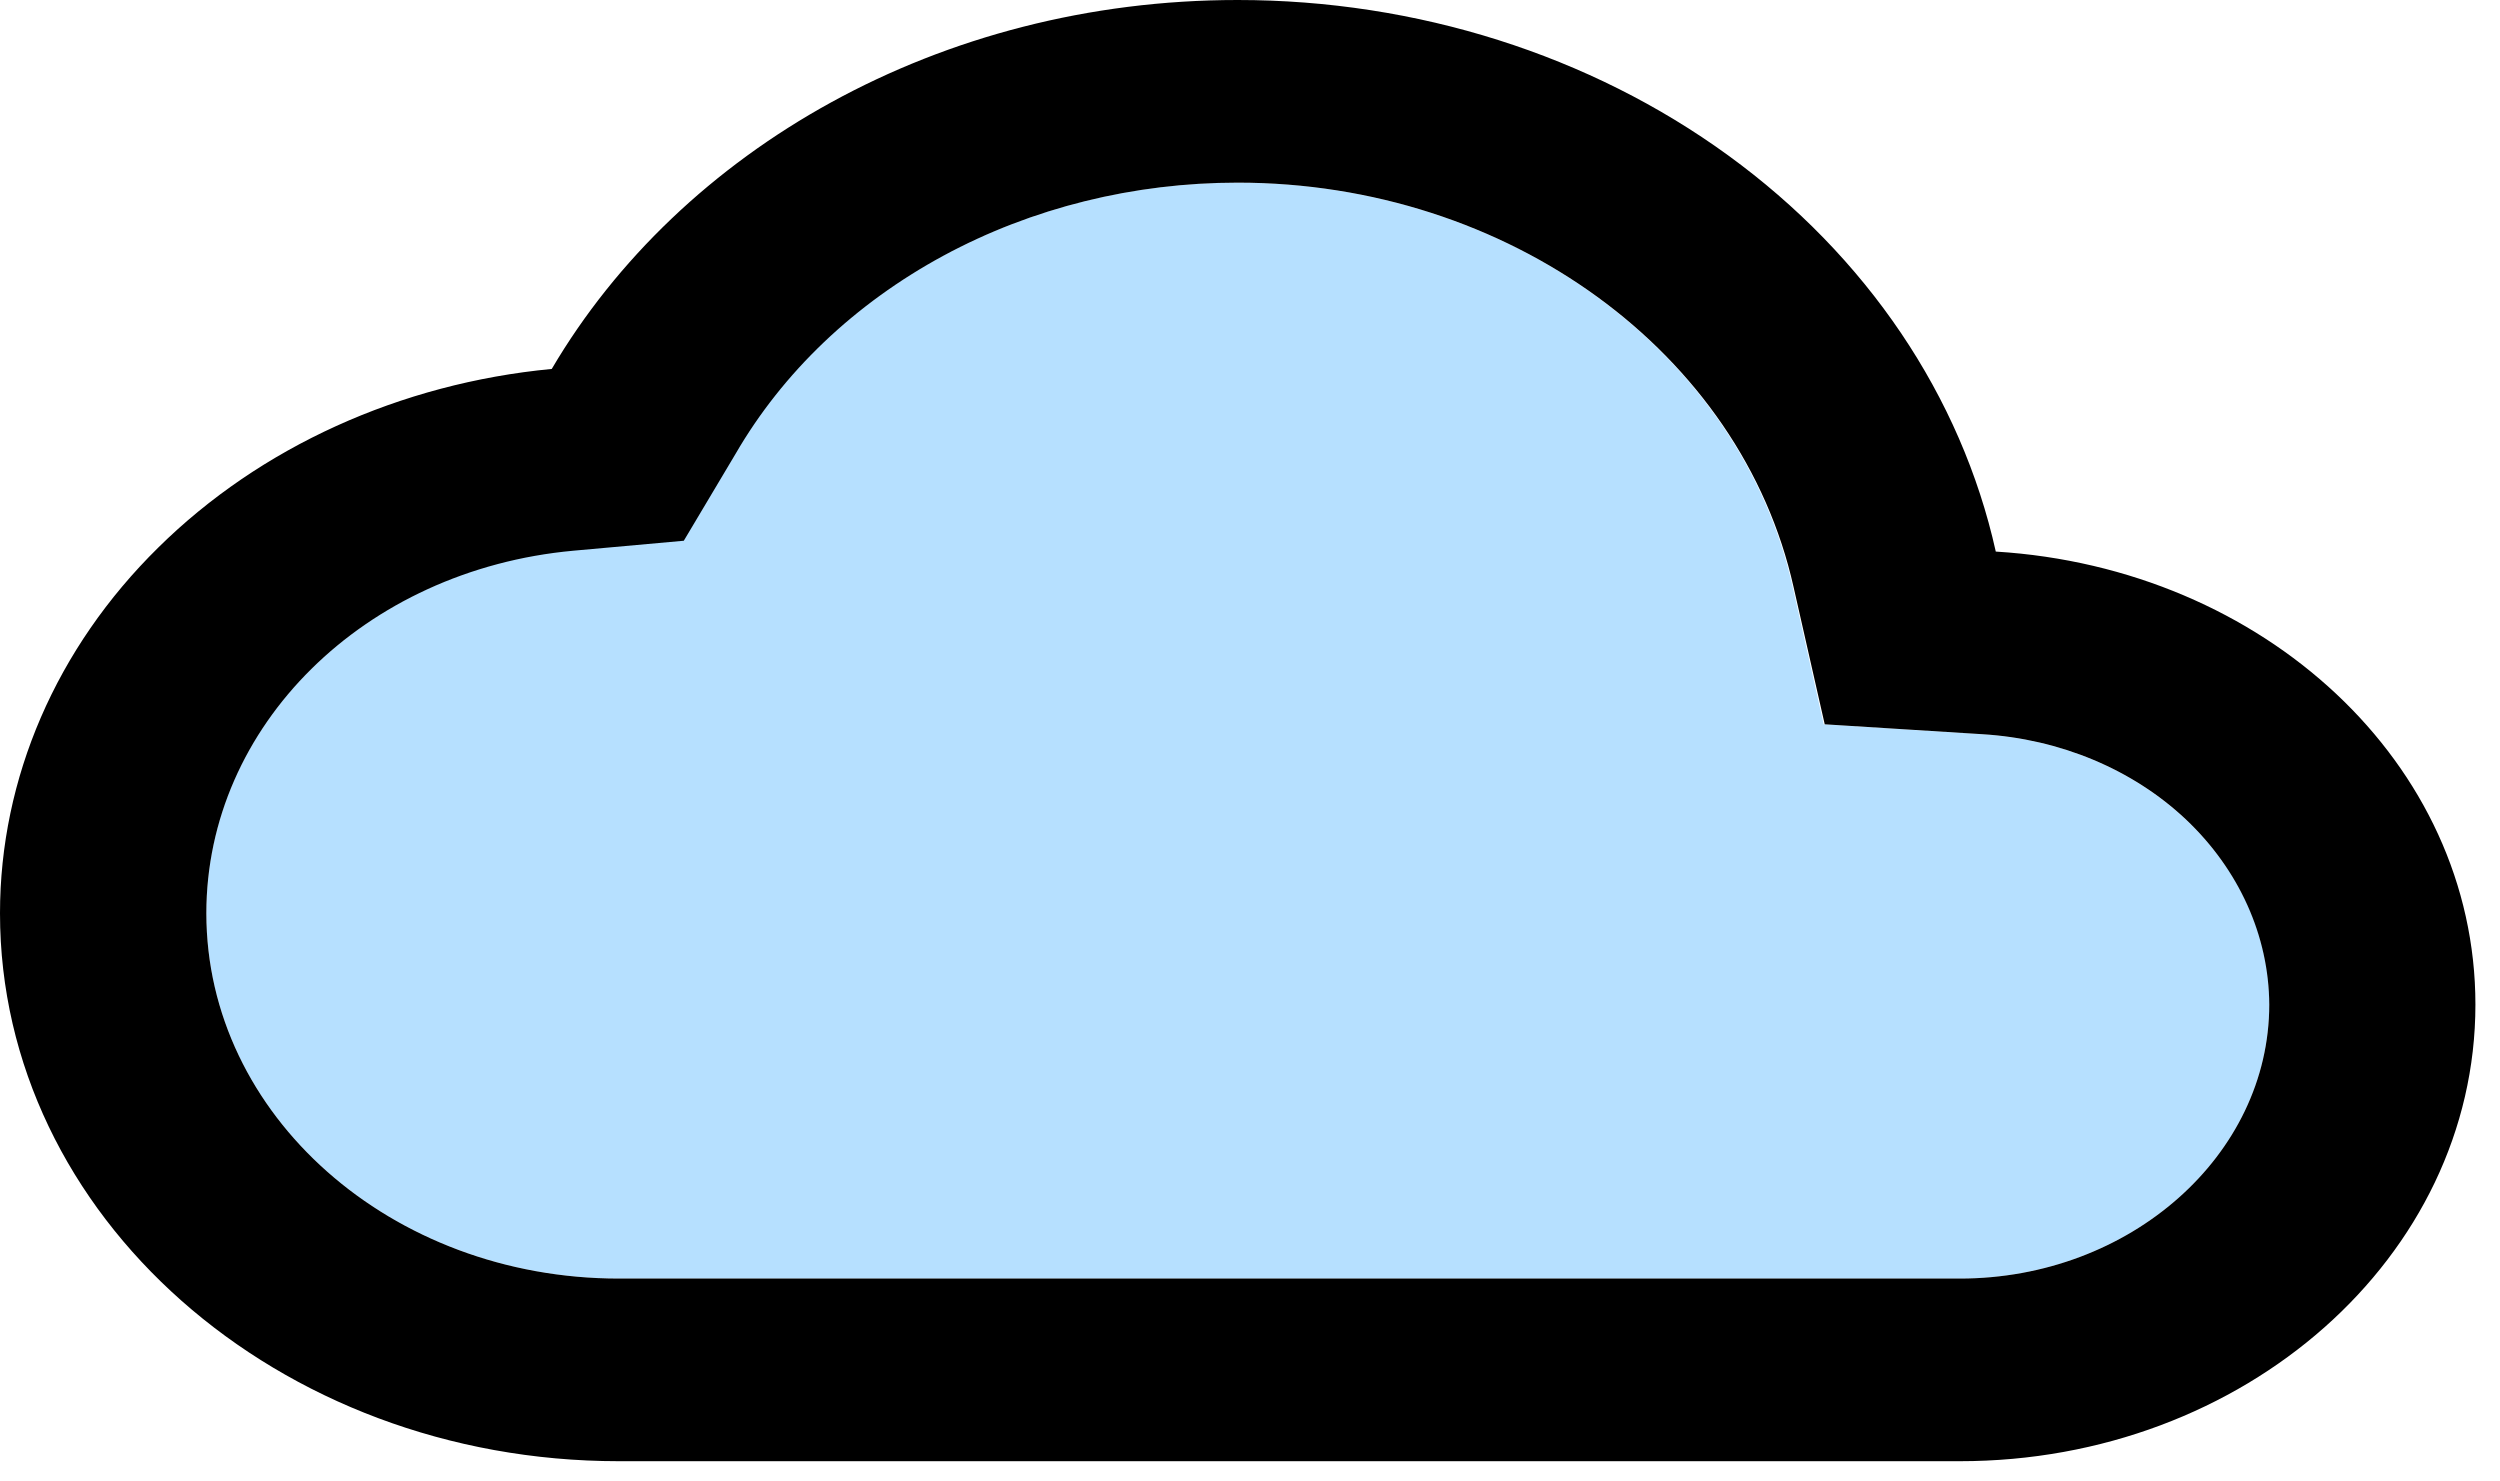 <?xml version="1.0" encoding="UTF-8"?>
<svg xmlns="http://www.w3.org/2000/svg" xmlns:xlink="http://www.w3.org/1999/xlink" width="54px" height="32px" viewBox="0 0 54 32" version="1.1">
<defs>
<filter id="alpha" filterUnits="objectBoundingBox" x="0%" y="0%" width="100%" height="100%">
  <feColorMatrix type="matrix" in="SourceGraphic" values="0 0 0 0 1 0 0 0 0 1 0 0 0 0 1 0 0 0 1 0"/>
</filter>
<mask id="mask0">
  <g filter="url(#alpha)">
<rect x="0" y="0" width="54" height="32" style="fill:rgb(0%,0%,0%);fill-opacity:0.302;stroke:none;"/>
  </g>
</mask>
<clipPath id="clip1">
  <rect x="0" y="0" width="54" height="32"/>
</clipPath>
<g id="surface5" clip-path="url(#clip1)">
<path style=" stroke:none;fill-rule:nonzero;fill:rgb(5.098%,60%,100%);fill-opacity:1;" d="M 42.797 15.859 L 39.391 15.645 L 38.723 12.684 C 38.176 10.223 36.684 8.008 34.496 6.414 C 32.312 4.816 29.566 3.945 26.734 3.945 C 22.145 3.945 18 6.195 15.863 9.785 L 14.75 11.66 L 12.363 11.875 C 10.184 12.09 8.172 13.012 6.711 14.461 C 5.25 15.91 4.449 17.785 4.457 19.727 C 4.457 24.086 8.445 27.617 13.367 27.617 L 42.332 27.617 C 46.008 27.617 49.016 24.953 49.016 21.699 C 49.016 18.641 46.297 16.059 42.797 15.859 Z M 42.797 15.859 "/>
</g>
</defs>
<g id="surface1">
<use xlink:href="#surface5" mask="url(#mask0)"/>
<path style=" stroke:none;fill-rule:nonzero;fill:rgb(0%,0%,0%);fill-opacity:1;" d="M 43.109 11.914 C 42.363 8.559 40.32 5.531 37.332 3.359 C 34.348 1.188 30.602 0 26.734 0 C 20.297 0 14.703 3.234 11.918 7.969 C 8.645 8.281 5.617 9.656 3.418 11.828 C 1.215 13.996 0 16.809 0 19.727 C 0 26.258 5.992 31.562 13.367 31.562 L 42.332 31.562 C 48.48 31.562 53.469 27.145 53.469 21.699 C 53.469 16.492 48.902 12.27 43.109 11.914 Z M 42.332 27.617 L 13.367 27.617 C 8.445 27.617 4.457 24.086 4.457 19.727 C 4.457 15.684 7.863 12.309 12.387 11.895 L 14.77 11.68 L 15.887 9.805 C 16.91 8.039 18.465 6.559 20.379 5.523 C 22.293 4.488 24.492 3.945 26.734 3.945 C 32.574 3.945 37.609 7.613 38.742 12.684 L 39.414 15.645 L 42.82 15.859 C 44.496 15.961 46.066 16.617 47.215 17.699 C 48.363 18.785 49.008 20.215 49.016 21.699 C 49.016 24.953 46.008 27.617 42.332 27.617 Z M 42.332 27.617 "/>
</g>
</svg>
